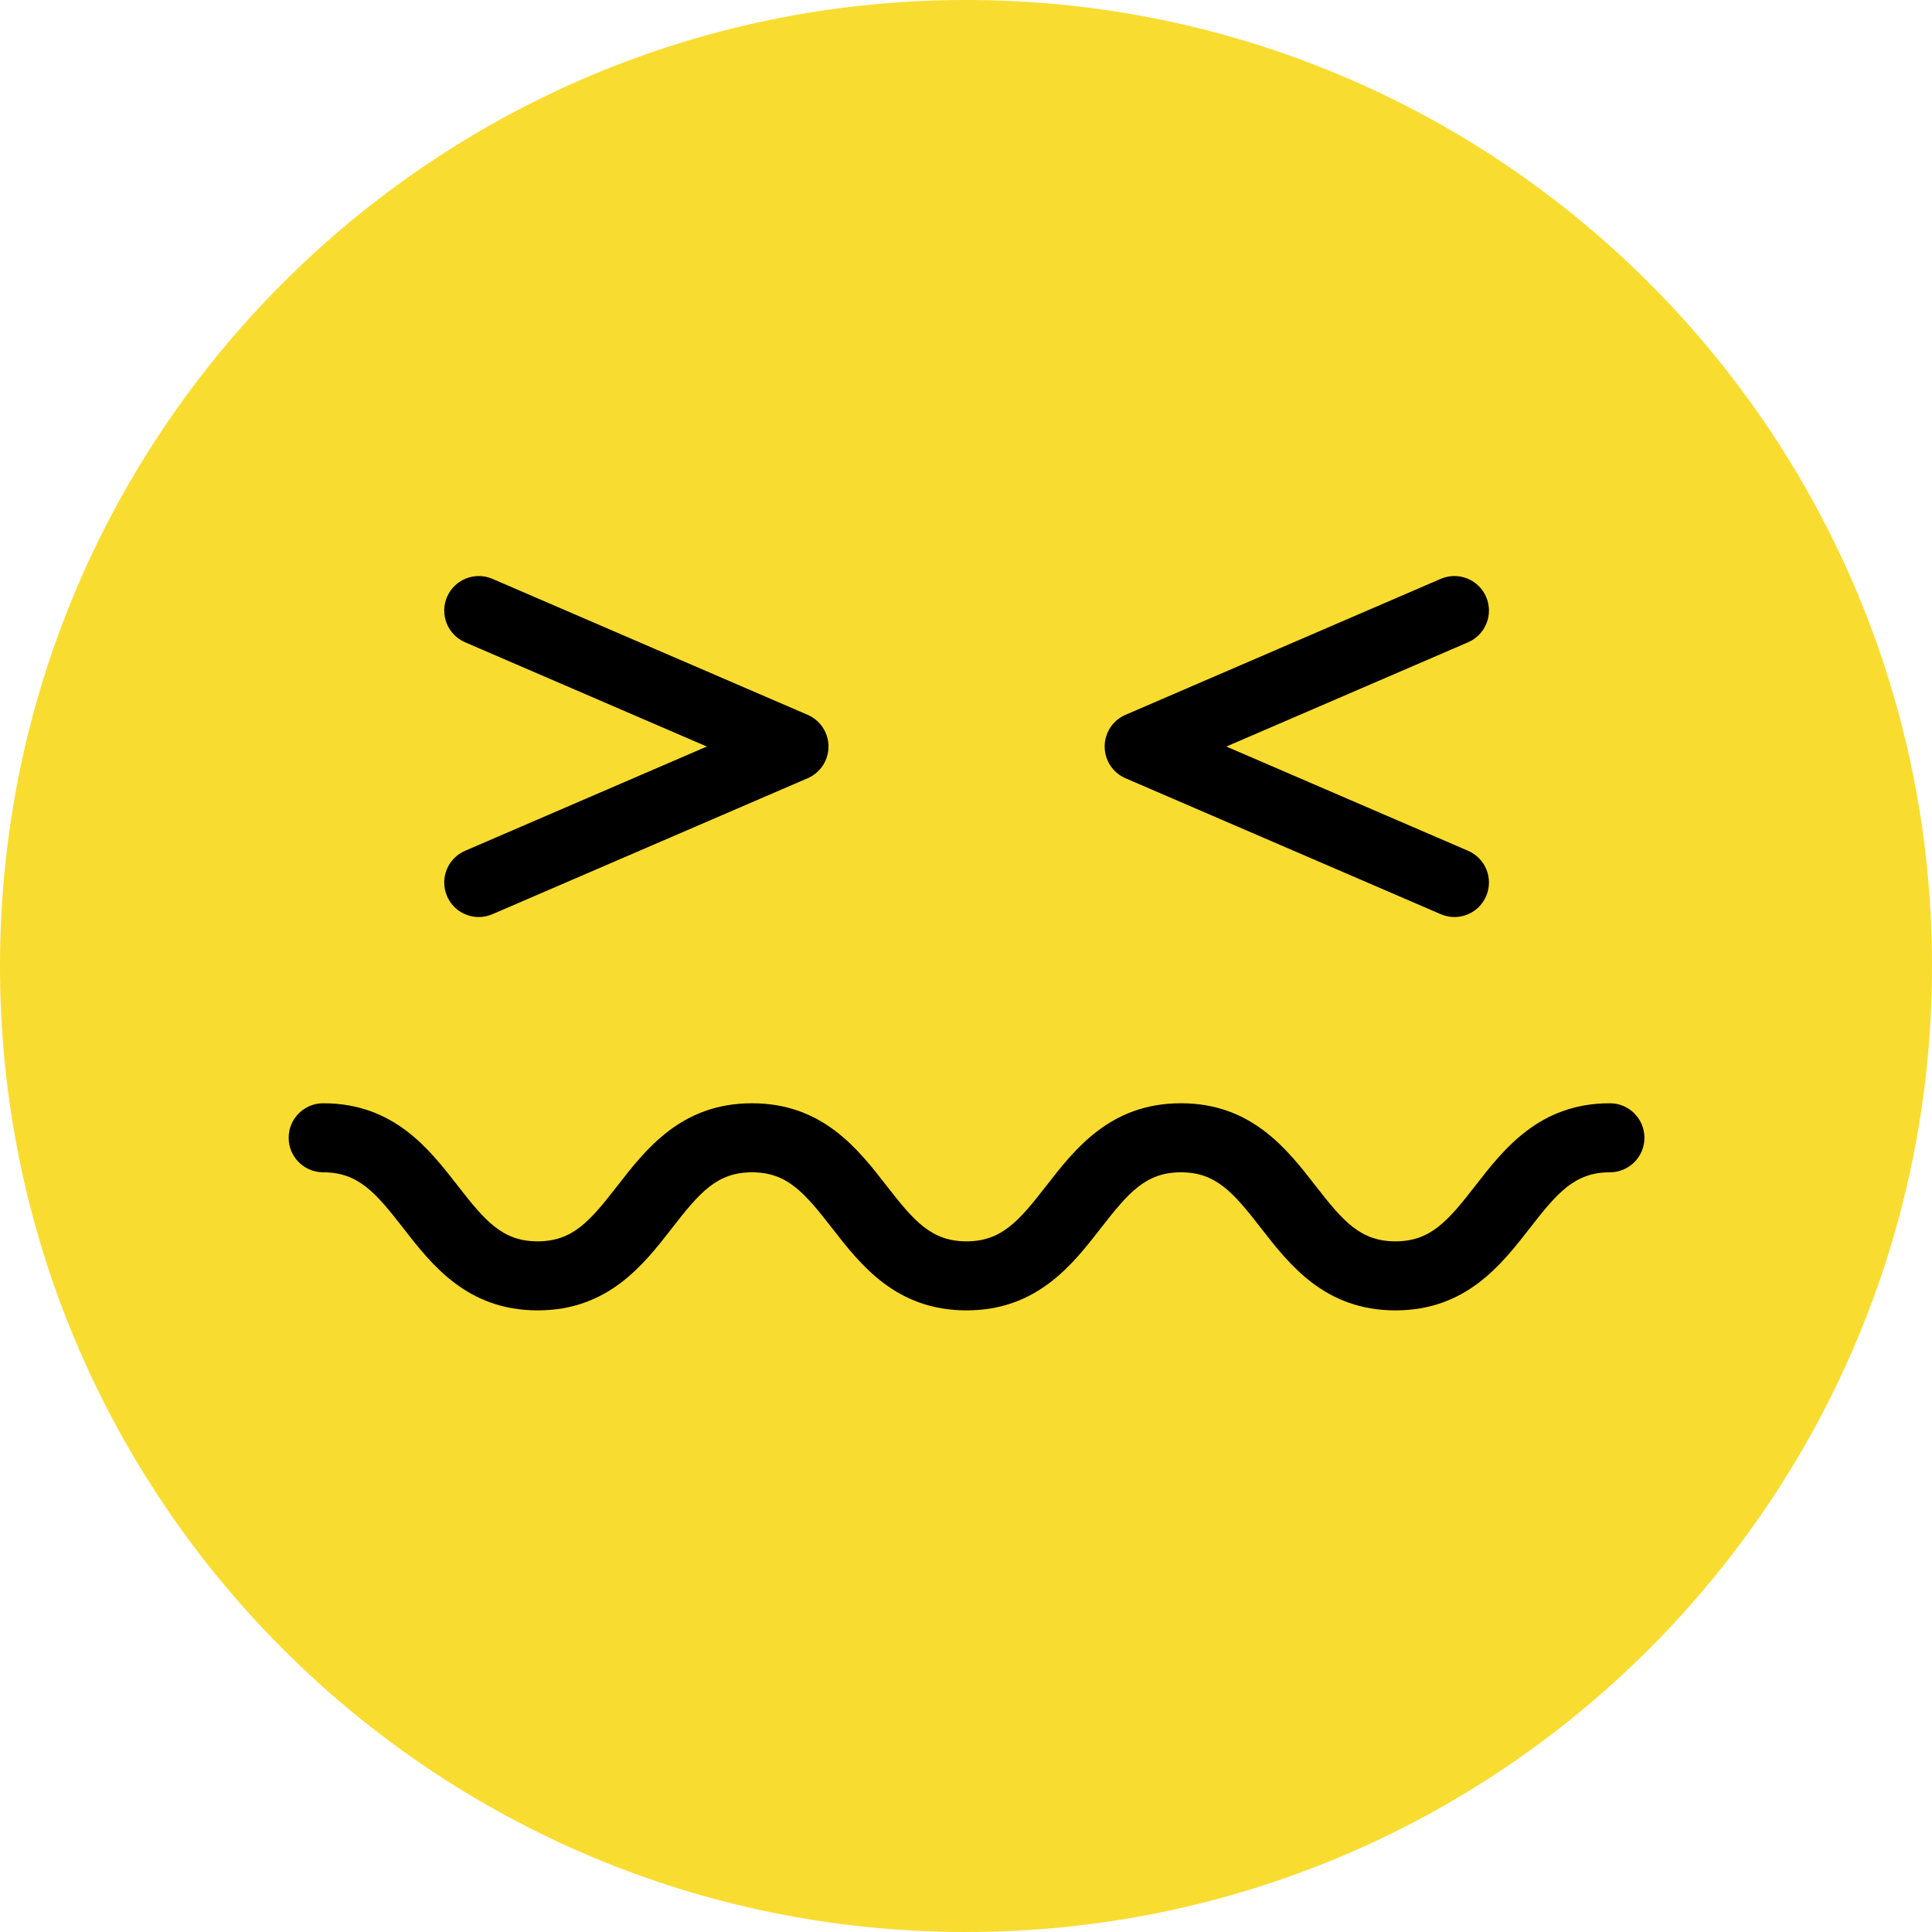 <svg width="64" height="64" viewBox="0 0 64 64" fill="none" xmlns="http://www.w3.org/2000/svg">
<path d="M32 64C49.673 64 64 49.673 64 32C64 14.327 49.673 0 32 0C14.327 0 0 14.327 0 32C0 49.673 14.327 64 32 64Z" fill="#F9DC30"/>
<path d="M46.225 43.408C43.889 43.408 42.714 41.895 41.769 40.679C40.854 39.501 40.28 38.834 39.12 38.834C37.96 38.834 37.385 39.501 36.471 40.679C35.526 41.895 34.351 43.408 32.015 43.408C29.679 43.408 28.504 41.895 27.56 40.679C26.645 39.501 26.071 38.834 24.911 38.834C23.752 38.834 23.178 39.501 22.264 40.679C21.32 41.895 20.145 43.408 17.81 43.408C15.474 43.408 14.299 41.895 13.355 40.679C12.44 39.501 11.866 38.834 10.706 38.834C10.074 38.834 9.562 38.322 9.562 37.691C9.562 37.059 10.074 36.547 10.706 36.547C13.042 36.547 14.217 38.06 15.161 39.276C16.076 40.455 16.65 41.121 17.81 41.121C18.969 41.121 19.543 40.455 20.457 39.276C21.401 38.06 22.576 36.547 24.911 36.547C27.247 36.547 28.422 38.06 29.366 39.276C30.281 40.455 30.855 41.121 32.015 41.121C33.175 41.121 33.749 40.455 34.664 39.276C35.609 38.06 36.783 36.547 39.12 36.547C41.456 36.547 42.631 38.06 43.575 39.276C44.49 40.455 45.065 41.121 46.225 41.121C47.385 41.121 47.96 40.455 48.874 39.276C49.819 38.06 50.994 36.547 53.331 36.547C53.962 36.547 54.474 37.059 54.474 37.691C54.474 38.322 53.962 38.834 53.331 38.834C52.17 38.834 51.596 39.501 50.681 40.679C49.736 41.895 48.561 43.408 46.225 43.408Z" fill="black"/>
<path d="M48.179 30.378C48.028 30.378 47.874 30.347 47.727 30.284L37.283 25.78C36.864 25.599 36.593 25.186 36.593 24.73C36.593 24.273 36.864 23.861 37.283 23.68L47.727 19.175C48.307 18.926 48.98 19.193 49.23 19.773C49.48 20.352 49.212 21.026 48.633 21.276L40.624 24.73L48.633 28.184C49.213 28.434 49.48 29.107 49.23 29.687C49.043 30.119 48.622 30.378 48.179 30.378Z" fill="black"/>
<path d="M15.86 30.378C15.417 30.378 14.995 30.119 14.809 29.687C14.559 29.107 14.826 28.434 15.406 28.184L23.414 24.73L15.406 21.276C14.826 21.026 14.559 20.352 14.809 19.773C15.059 19.193 15.733 18.926 16.312 19.175L26.755 23.68C27.174 23.861 27.445 24.273 27.445 24.73C27.445 25.186 27.174 25.599 26.755 25.78L16.312 30.284C16.164 30.347 16.01 30.378 15.86 30.378Z" fill="black"/>
</svg>
